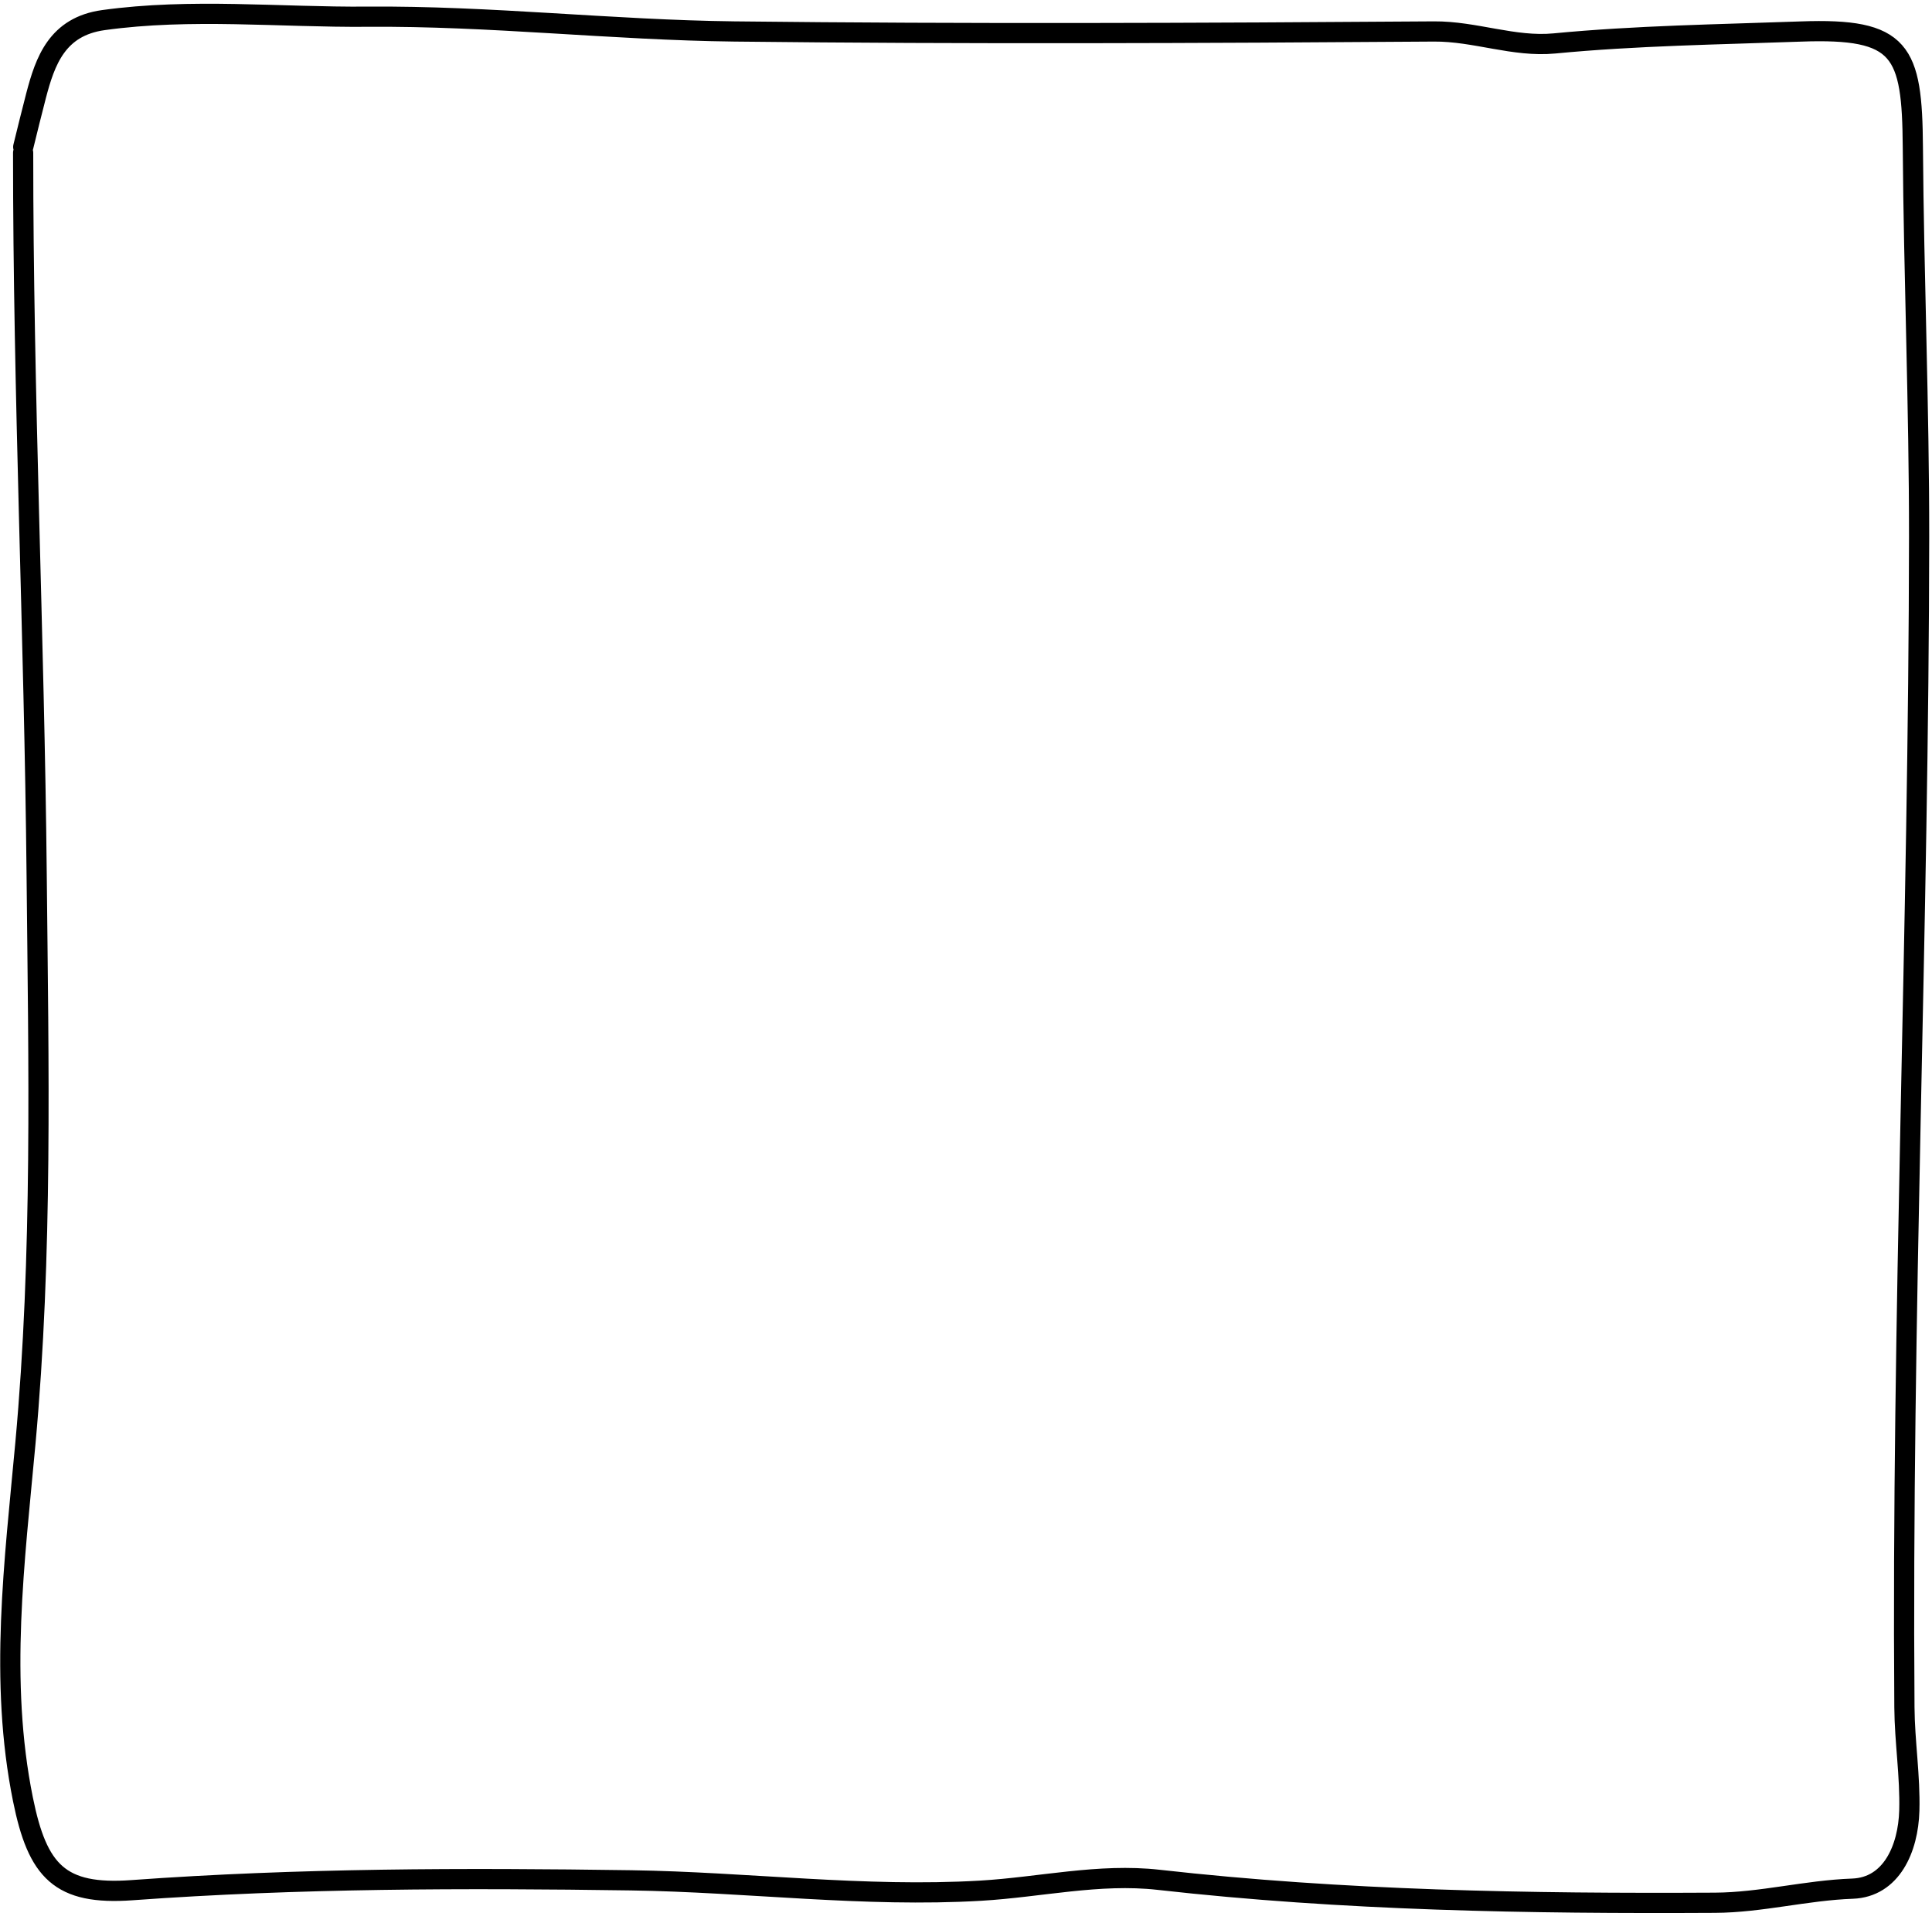 <svg width="510" height="505" viewBox="0 0 510 505" fill="none" xmlns="http://www.w3.org/2000/svg">
<path d="M6.107 40.331C6.093 103.958 9.053 167.557 9.68 231.117C10.174 280.957 11.28 331.05 6.694 381.063C3.854 412.063 -0.28 443.569 6.054 474.889C9.907 493.956 15.813 500.249 34.853 498.876C78.746 495.689 122.666 495.636 166.573 496.276C197.359 496.729 228.066 500.822 258.919 499.009C274.559 498.089 290.092 494.369 305.852 496.142C354.665 501.649 403.652 502.462 452.705 502.196C464.931 502.129 476.731 498.916 489.011 498.476C499.304 498.102 503.731 487.889 504.011 477.889C504.264 468.823 502.784 459.729 502.718 450.636C501.944 347.663 506.504 244.744 506.598 141.757C506.624 107.438 505.198 73.104 504.944 38.798C504.758 13.305 501.985 7.358 475.411 8.318C453.691 9.105 431.971 9.385 410.318 11.465C399.612 12.491 389.385 8.225 378.532 8.305C316.972 8.745 255.399 9.011 193.853 8.305C161.546 7.931 129.253 4.145 96.973 4.411C73.787 4.598 50.533 2.091 27.307 5.305C15.067 6.998 11.92 16.105 9.52 25.251C8.36 29.678 7.253 34.265 6.133 38.785" stroke="black" stroke-width="5.333" stroke-linecap="round" stroke-linejoin="round"/>
</svg>
